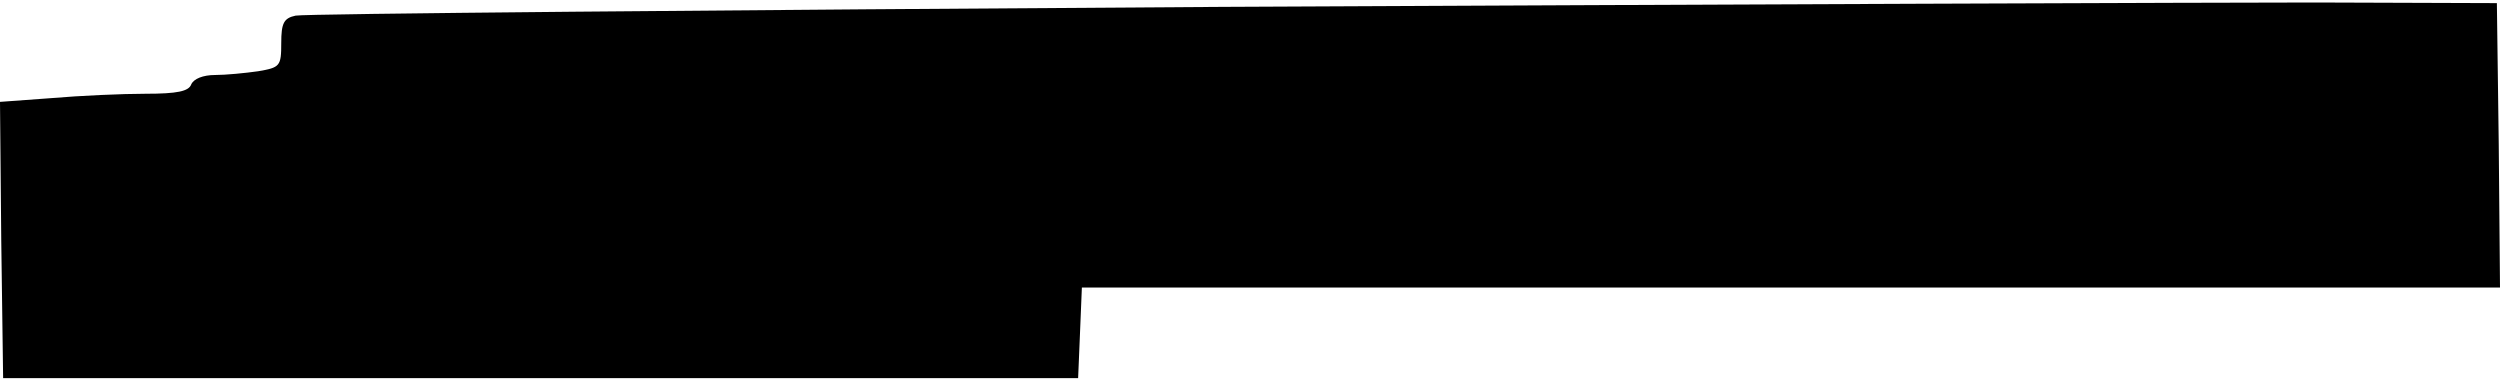 <?xml version="1.0" standalone="no"?>
<!DOCTYPE svg PUBLIC "-//W3C//DTD SVG 20010904//EN"
 "http://www.w3.org/TR/2001/REC-SVG-20010904/DTD/svg10.dtd">
<svg version="1.0" xmlns="http://www.w3.org/2000/svg"
 width="400pt" height="61pt" viewBox="0 0 400 61"
 preserveAspectRatio="xMidYMid meet">
<g transform="translate(0,61) scale(0.1,-0.1)"
fill="#000000" stroke="none">
<path d="M1955 599 c-803 -5 -1470 -11 -1482 -14 -19 -4 -23 -12 -23 -44 0
-37 -2 -39 -37 -45 -21 -3 -52 -6 -69 -6 -19 0 -34 -6 -38 -15 -4 -11 -22 -15
-73 -15 -37 0 -105 -3 -151 -7 l-82 -6 2 -221 3 -221 860 0 860 0 3 72 3 73
1135 0 1134 0 -2 228 -3 227 -290 1 c-159 0 -947 -3 -1750 -7z"/>
</g>
</svg>
